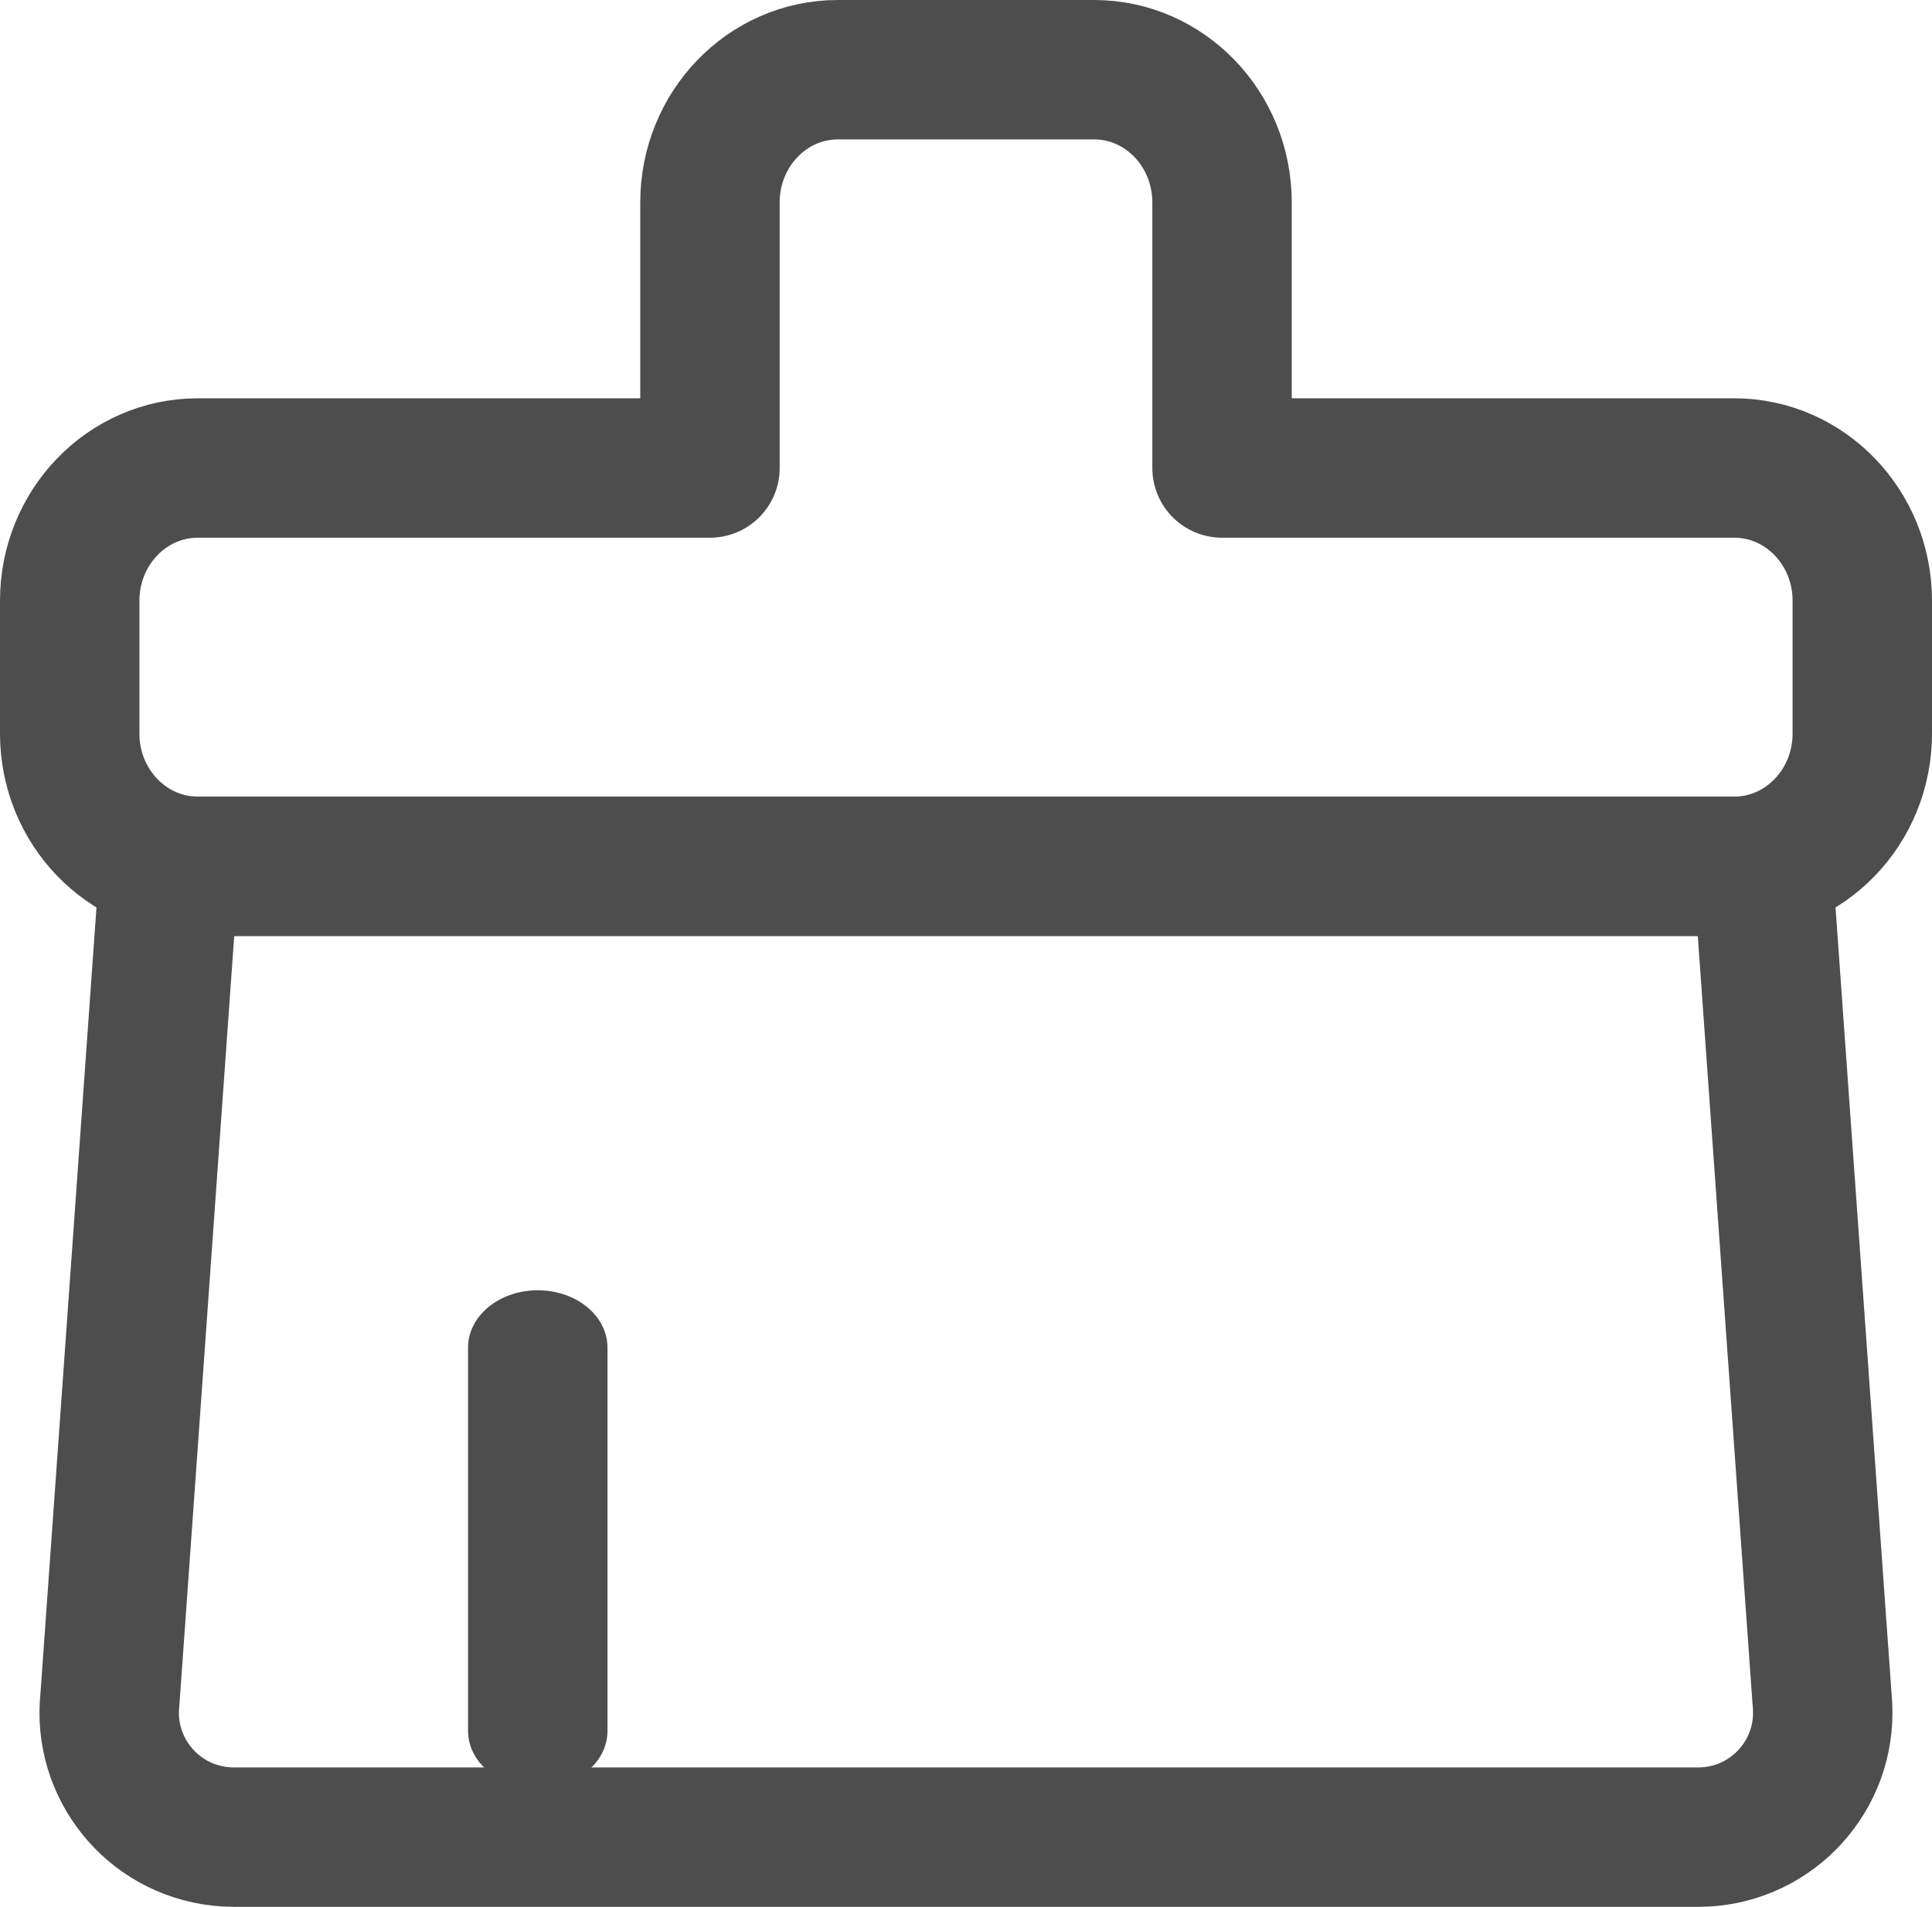 <?xml version="1.0" encoding="UTF-8"?>
<svg width="19.4px" height="19.15px" viewBox="0 0 19.4 19.15" version="1.1" xmlns="http://www.w3.org/2000/svg" xmlns:xlink="http://www.w3.org/1999/xlink">
    <title>清除所有</title>
    <g id="控件" stroke="none" stroke-width="1" fill="none" fill-rule="evenodd">
        <g id="Icon/24px/Clear-n" transform="translate(-2.3, -2.3)">
            <g id="编组-24" transform="translate(3, 3)">
                <path d="M10.286,0 C10.996,0 11.571,0.597 11.571,1.333 L11.571,4 L16.714,4 C17.424,4 18,4.597 18,5.333 L18,6.667 C18,7.403 17.424,8 16.714,8 L1.286,8 C0.576,8 0,7.403 0,6.667 L0,5.333 C0,4.597 0.576,4 1.286,4 L6.429,4 L6.429,1.333 C6.429,0.597 7.004,0 7.714,0 L10.286,0 Z" id="路径" stroke="#4D4D4D" stroke-width="1.4" stroke-linecap="round" stroke-linejoin="round"></path>
                <path d="M16.353,8 C17.044,8 17.603,8.56 17.603,9.25 C17.603,9.296 17.601,9.342 17.596,9.388 L17,17.75 L1,17.75 L0.404,9.388 C0.328,8.702 0.822,8.084 1.509,8.008 C1.554,8.003 1.6,8 1.647,8 L16.353,8 Z" id="路径" stroke="#4D4D4D" stroke-width="1.4" stroke-linecap="round" stroke-linejoin="round" transform="translate(9, 12.875) scale(1, -1) translate(-9, -12.875) "></path>
                <path d="M4.7,12.258 C5.087,12.258 5.4,12.515 5.4,12.833 L5.4,16.684 C5.4,17.001 5.087,17.258 4.7,17.258 C4.313,17.258 4,17.001 4,16.684 L4,12.833 C4,12.515 4.313,12.258 4.7,12.258 Z" id="路径-17" fill="#4D4D4D" fill-rule="nonzero"></path>
            </g>
        </g>
    </g>
</svg>